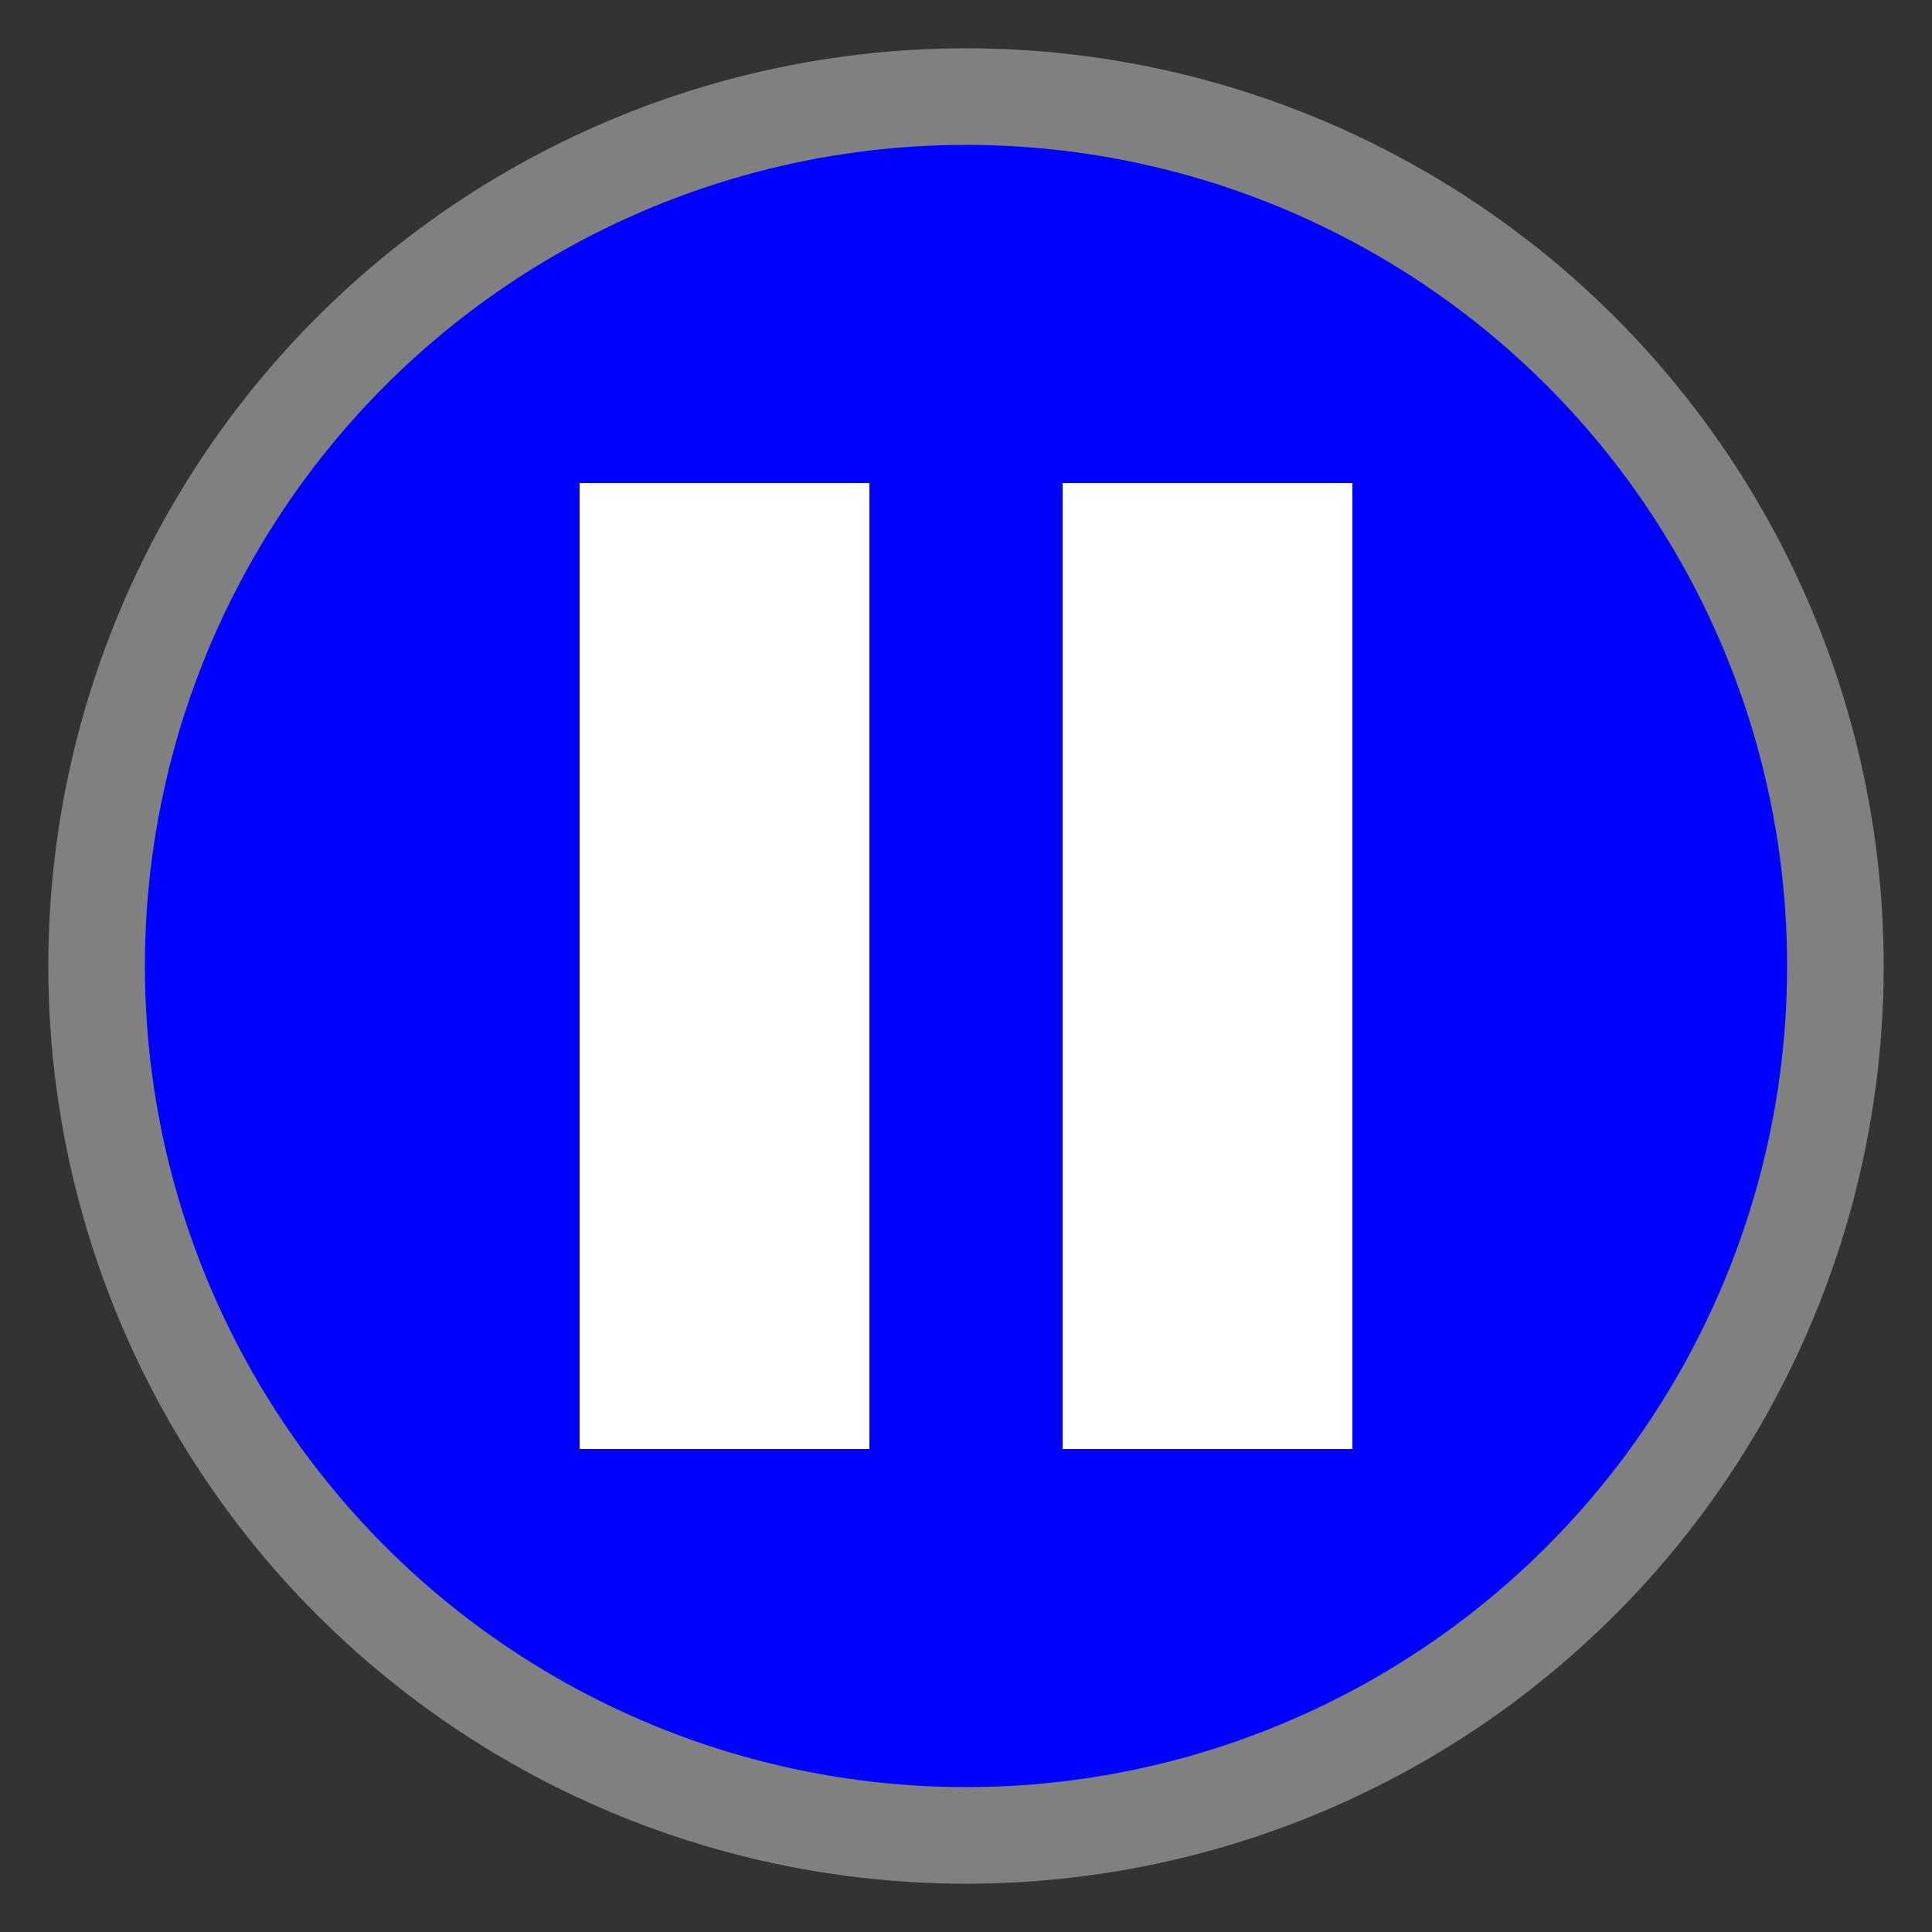<!DOCTYPE svg PUBLIC "-//W3C//DTD SVG 1.0//EN" "http://www.w3.org/TR/2001/REC-SVG-20010904/DTD/svg10.dtd"> 
<svg xmlns="http://www.w3.org/2000/svg" height="20" width="20">
	<rect width="100%" height="100%" fill="#333333" stroke="none"/>
	<circle cx="10" cy="10" r="9" fill="blue" stroke="gray" stroke-width="1" />
	<polygon points="6,5 9,5 9,15 6,15" fill="white" />
	<polygon points="14,5 11,5 11,15 14,15" fill="white" />
</svg>
